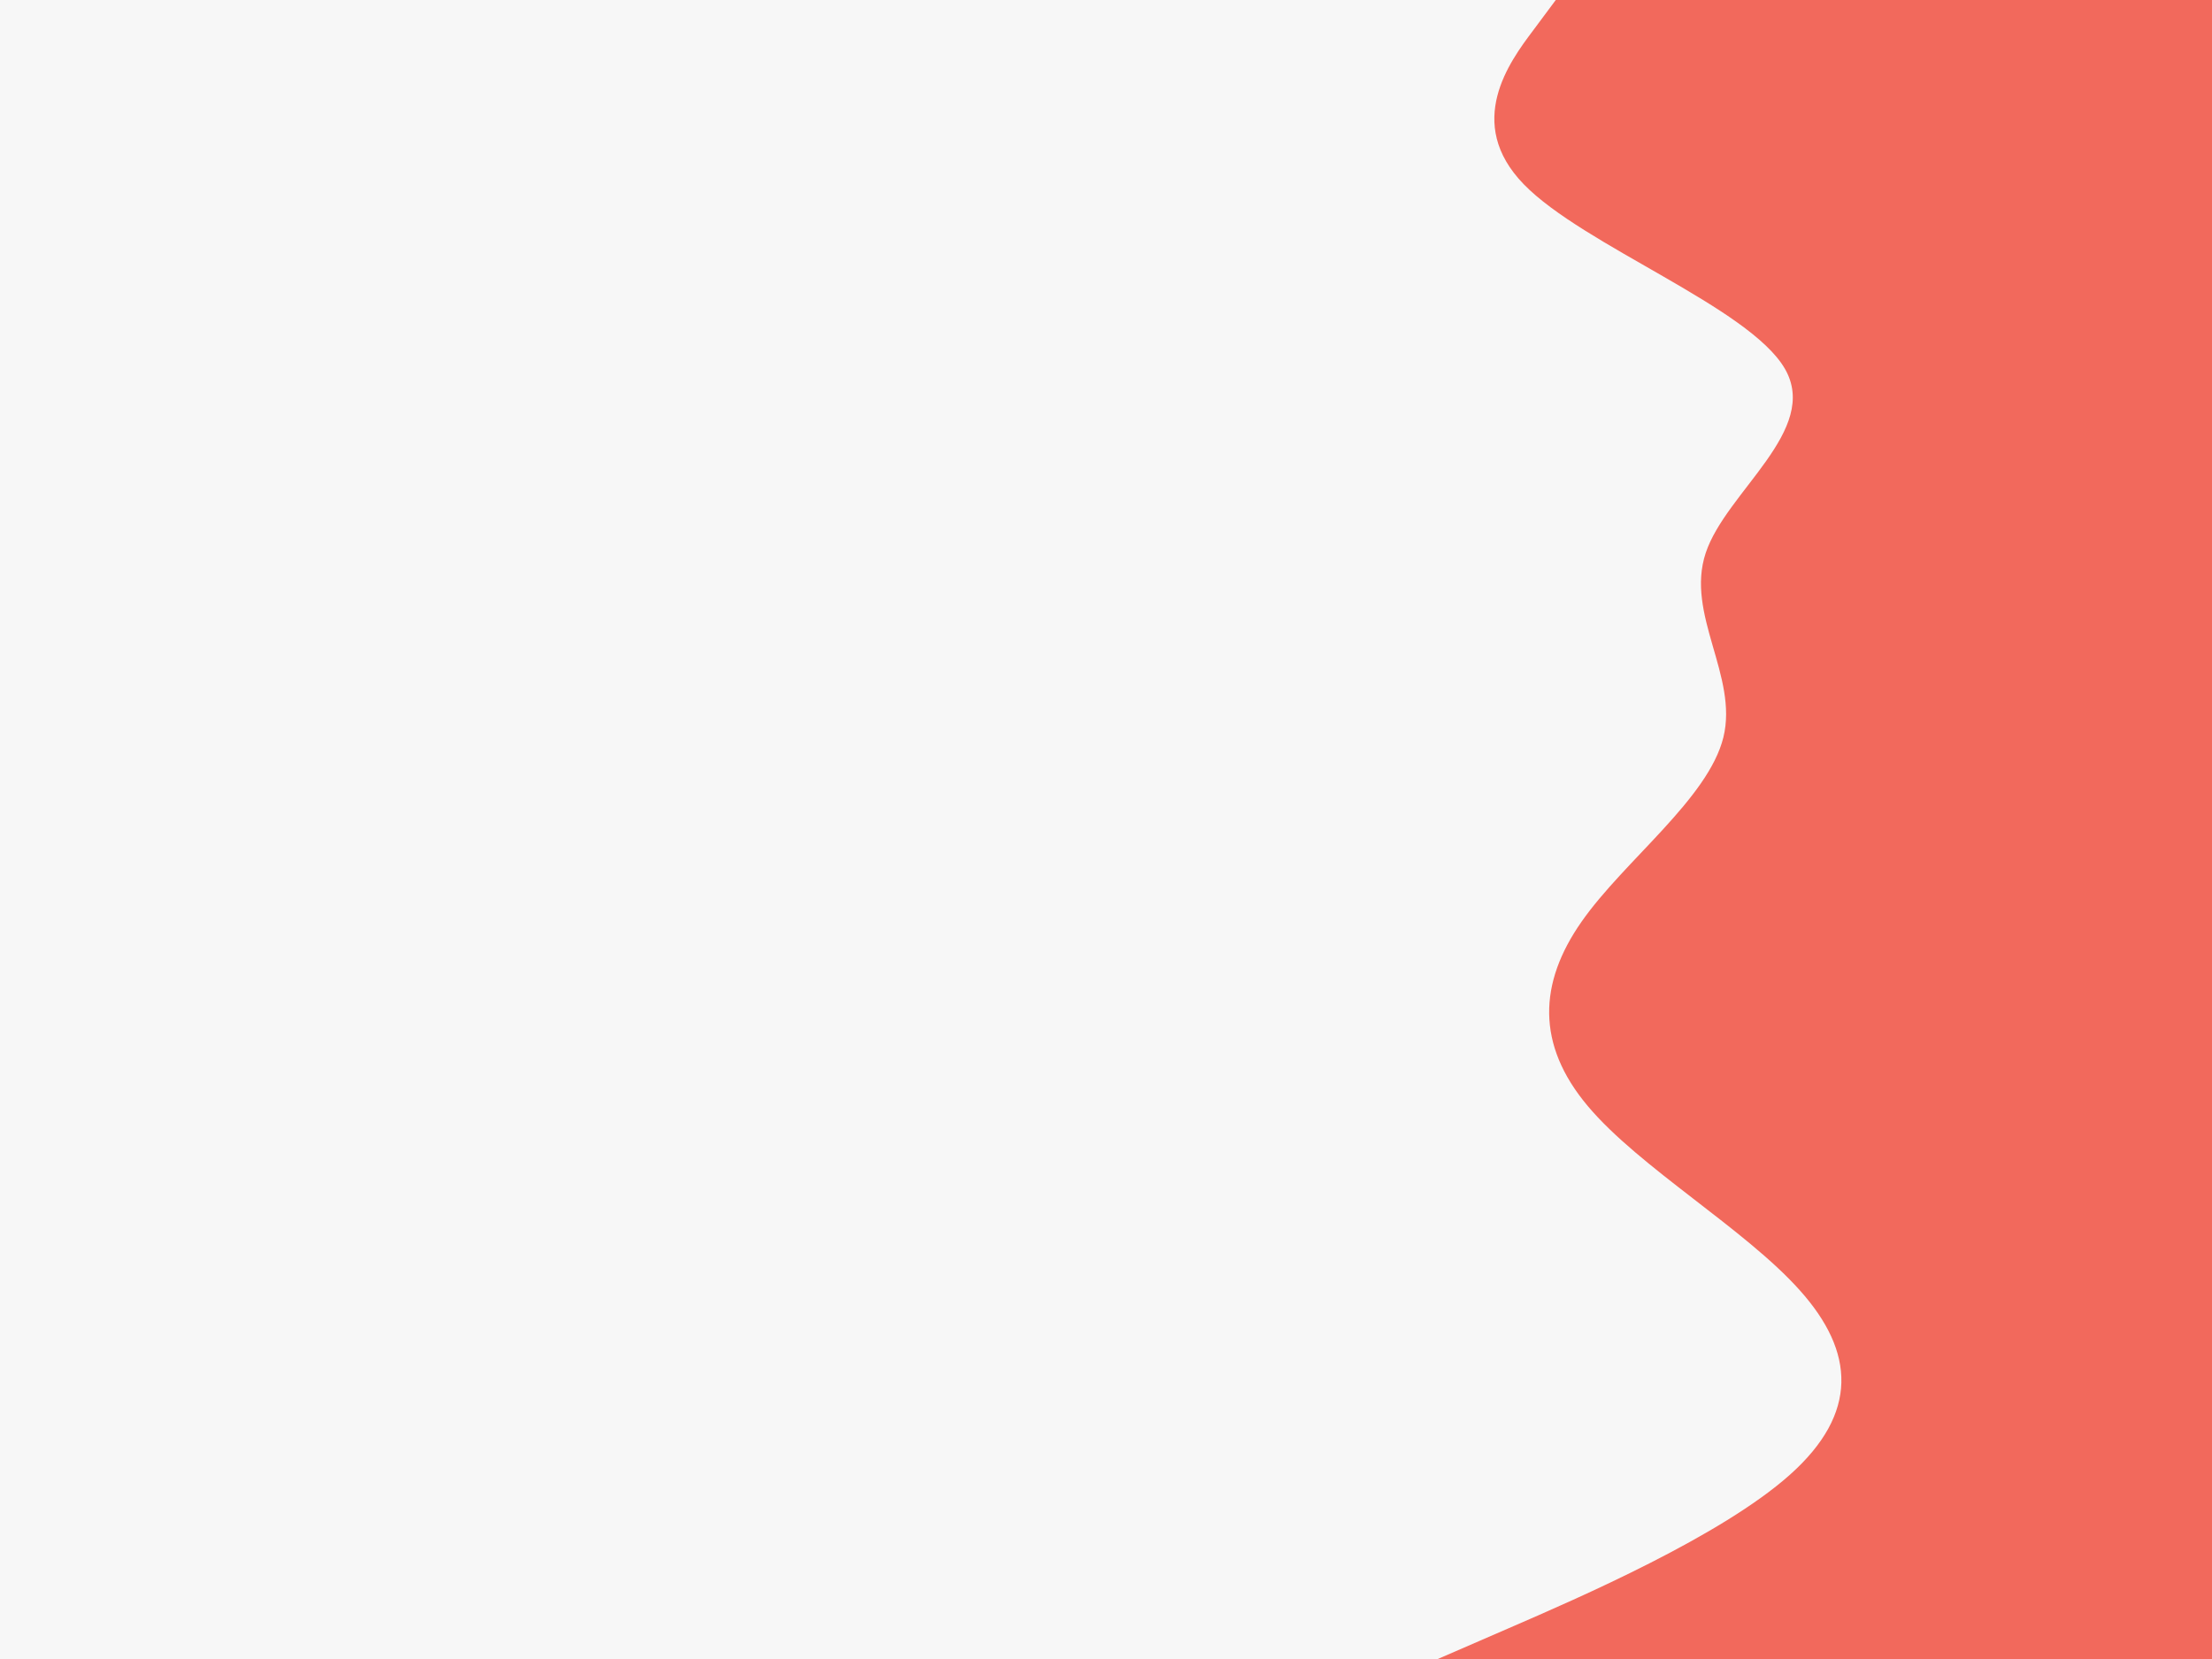 <svg id="visual" viewBox="0 0 900 675" width="900" height="675" xmlns="http://www.w3.org/2000/svg" xmlns:xlink="http://www.w3.org/1999/xlink" version="1.1"><rect x="0" y="0" width="900" height="675" fill="#f7f7f7"></rect><path d="M585 675L613.8 662.5C642.7 650 700.3 625 728.3 600C756.3 575 754.7 550 732.3 525C710 500 667 475 646 450C625 425 626 400 643.5 375C661 350 695 325 701.2 300C707.3 275 685.7 250 694 225C702.3 200 740.7 175 726.2 150C711.7 125 644.3 100 620 75C595.7 50 614.3 25 623.7 12.5L633 0L900 0L900 12.5C900 25 900 50 900 75C900 100 900 125 900 150C900 175 900 200 900 225C900 250 900 275 900 300C900 325 900 350 900 375C900 400 900 425 900 450C900 475 900 500 900 525C900 550 900 575 900 600C900 625 900 650 900 662.5L900 675Z" fill="#F2695C" stroke-linecap="round" stroke-linejoin="miter"></path></svg>